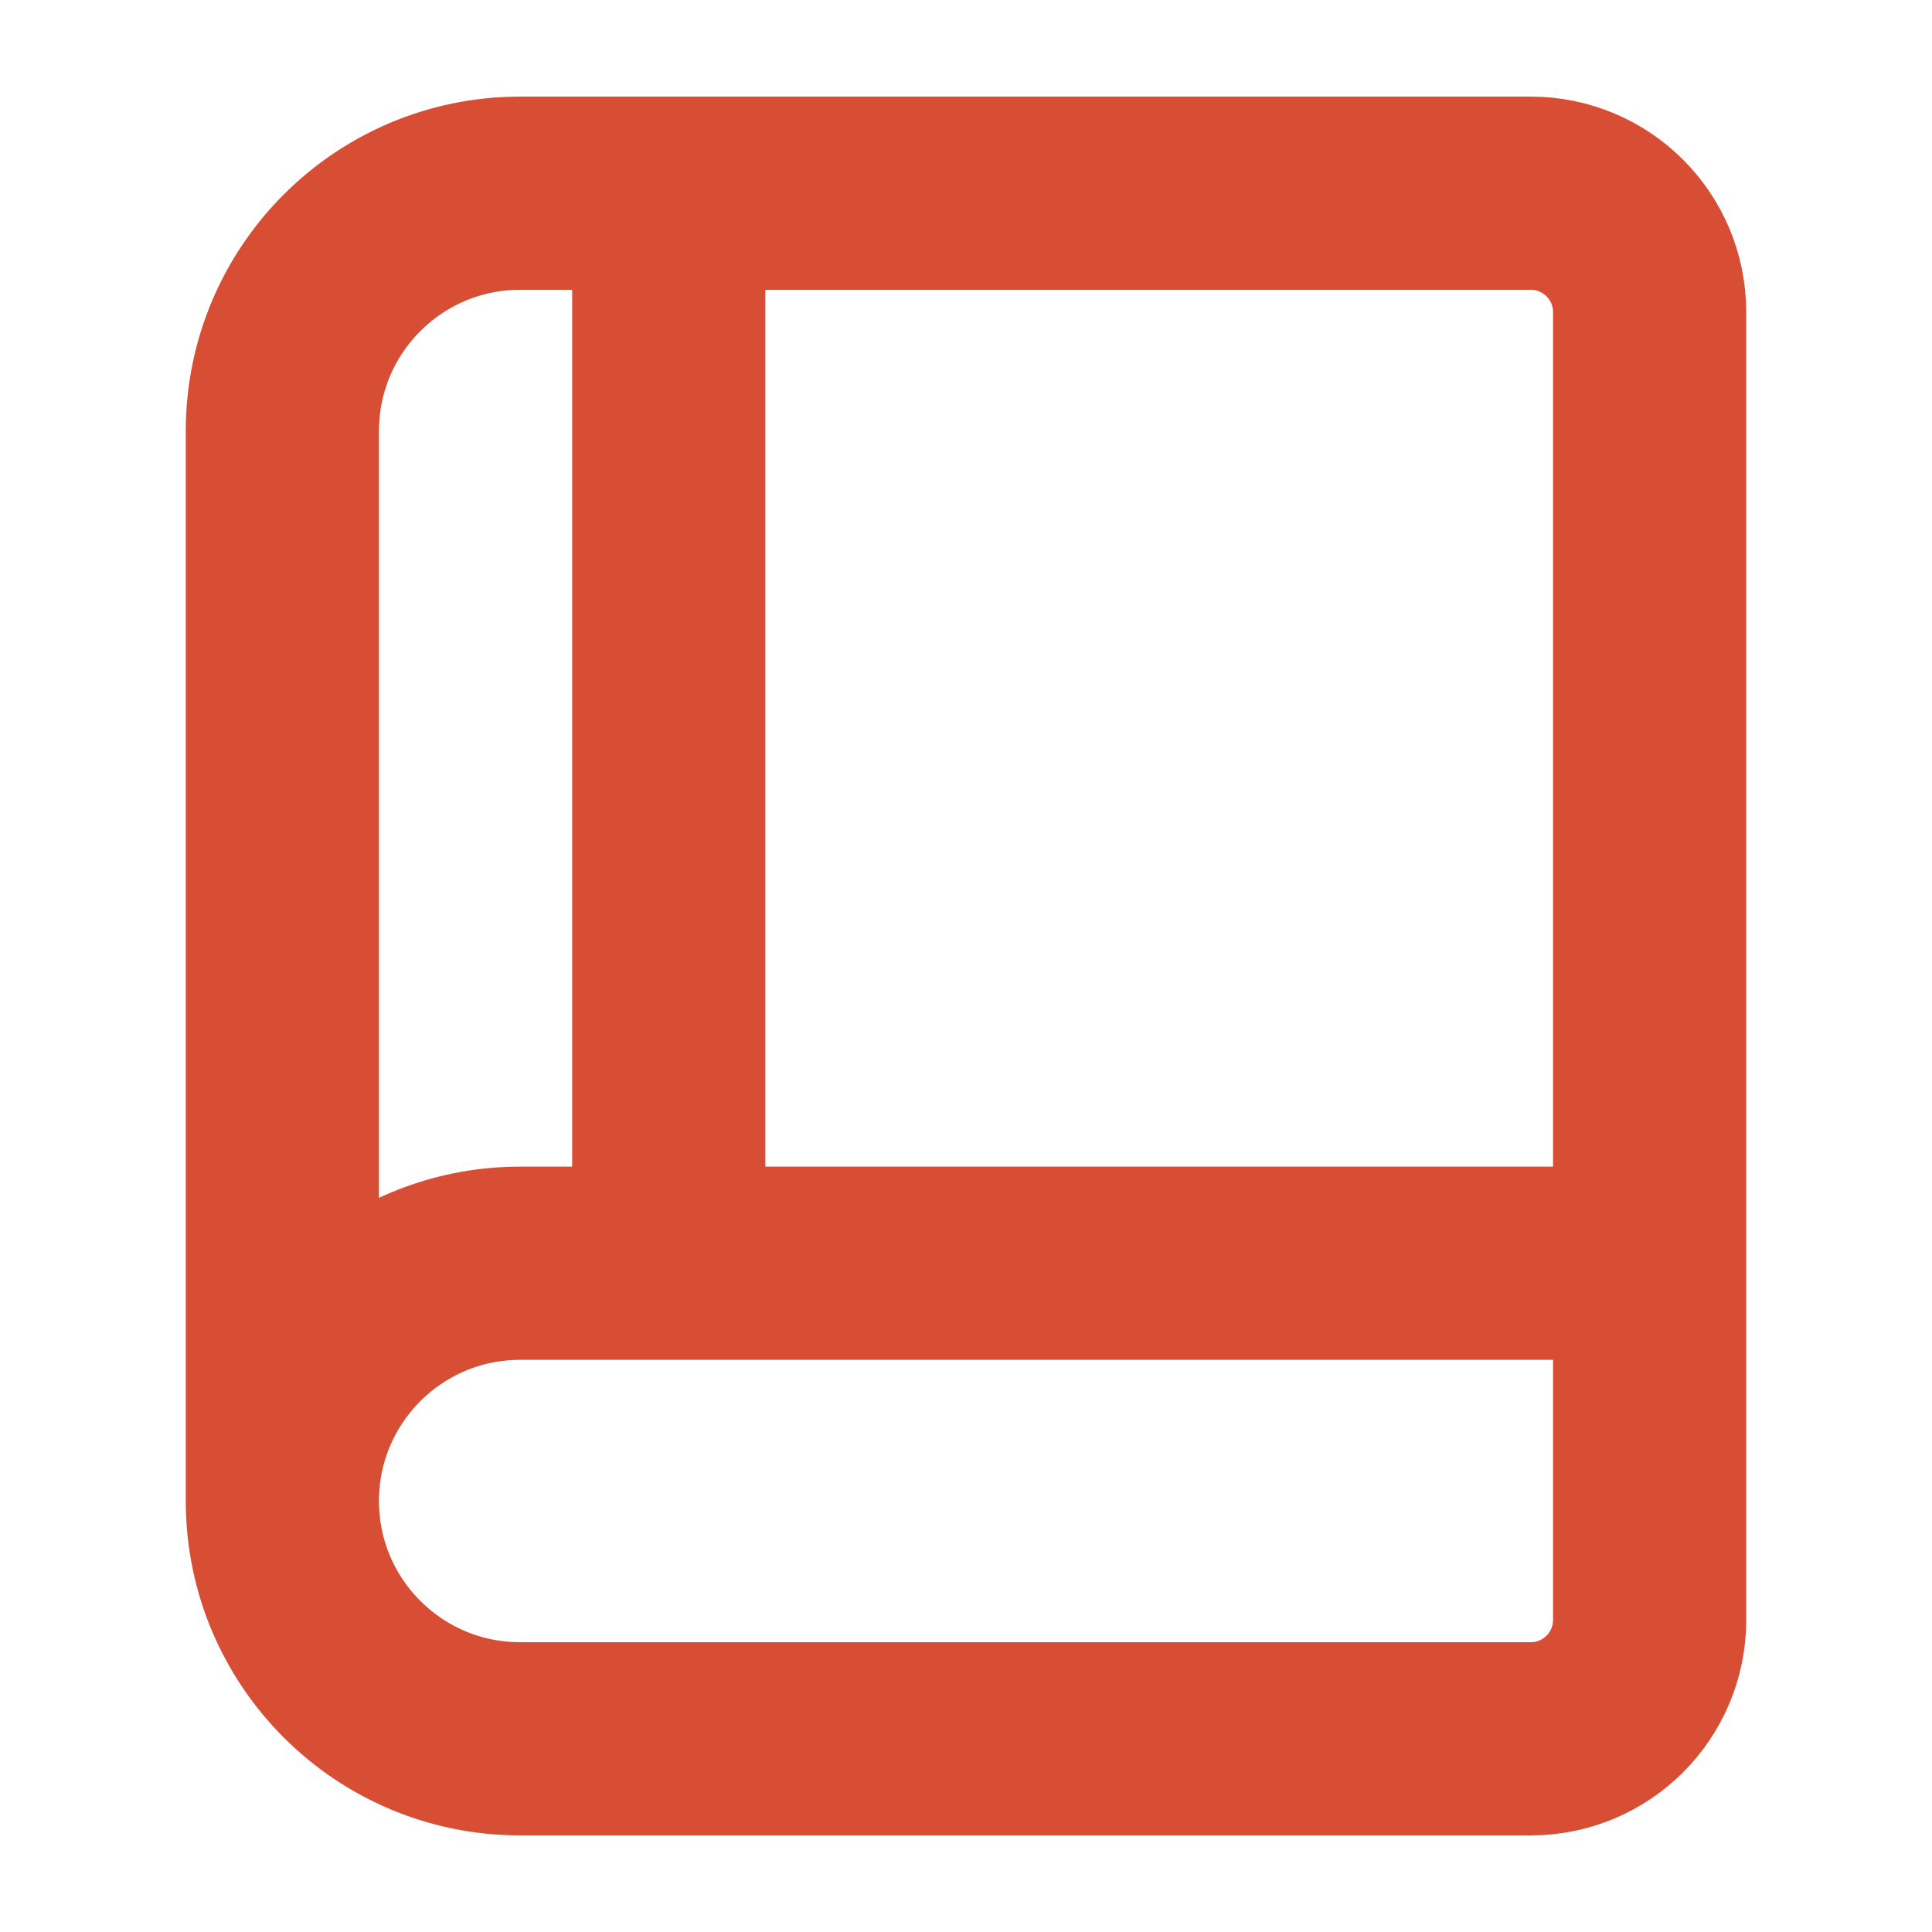 <svg width="20" height="20" viewBox="0 0 20 20" fill="none" xmlns="http://www.w3.org/2000/svg">
<path d="M17.077 13.077H5.384C4.025 13.077 2.923 14.179 2.923 15.539M17.077 13.077V16.769C17.077 17.449 16.526 18 15.846 18H5.384C4.025 18 2.923 16.898 2.923 15.539M17.077 13.077V3.231C17.077 2.551 16.526 2 15.846 2H6.923M2.923 15.539V4.462C2.923 3.102 4.025 2 5.384 2H6.923M6.923 13V2" stroke="#D84E35" stroke-width="2" stroke-linecap="round" stroke-linejoin="round"/>
</svg>
